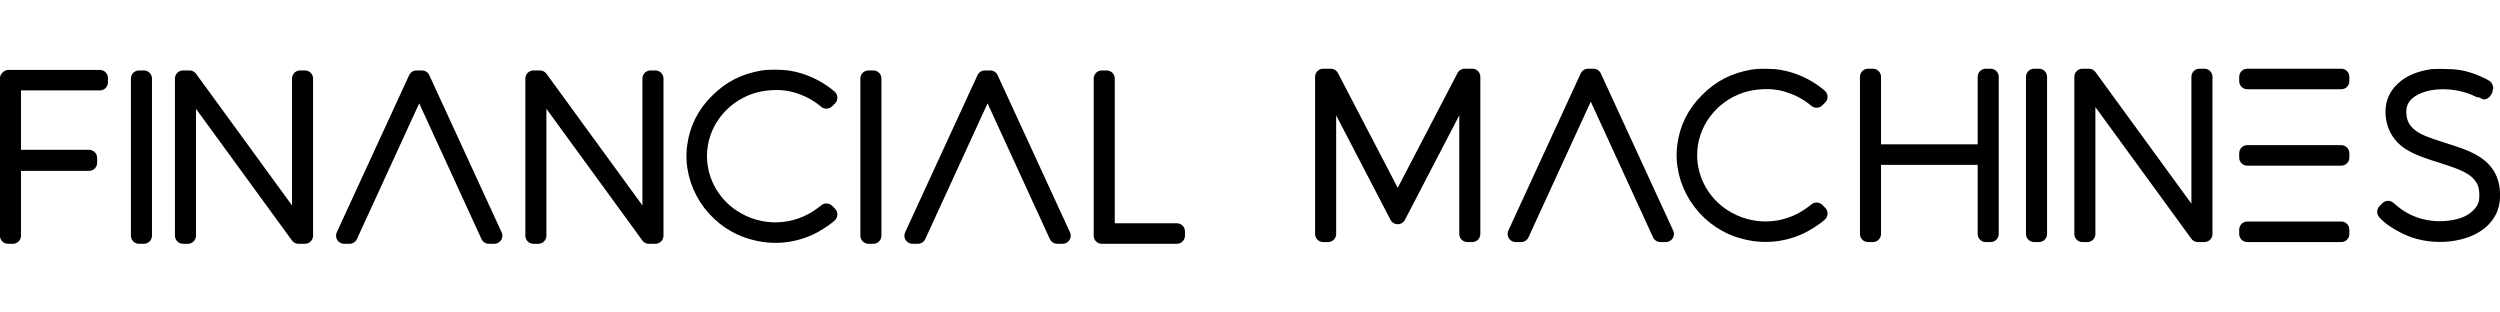 <?xml version="1.0" encoding="utf-8"?>
<svg version="1.0" width="5000pt" height="625pt" viewBox="0 0 5000 625" preserveAspectRatio="xMidYMid meet" xmlns="http://www.w3.org/2000/svg">
  <g transform="matrix(0.108, 0, 0, -0.108, -199.947, 1327.16)" fill="#000000" stroke="none">
    <g transform="matrix(1, 0, 0, 1, 500, 584)" style="stroke: rgb(0, 0, 0); stroke-width: 300px; stroke-linejoin: round;">
      <path d="M  1500 10250 v -2910 h 90 v 1350 h 1410 v 90 h -1410 v 1400 h 1610 v 80 h -1690 Z"/>
      <path d="M  3925.5 10250 v -2910 h 90 v 2910 h -90 Z"/>
      <path d="M  4741 10250 v -2910 h 90 v 2810 l 2048 -2810 h 120 v 2910 h -90 v -2810 l -2048 2810 h -120 Z"/>
      <path d="M  9064.5 10250 l -1340 -2910 h 100 l 1290 2810 l 1290 -2810 h 100 l -1340 2910 h -100 Z"/>
      <path d="M 11230 10250 v -2910 h 90 v 2810 l 2048 -2810 h 120 v 2910 h -90 v -2810 l -2048 2810 h -120 Z"/>
      <path d="M15473.5 10250 c-335 -57 -596 -191 -830 -425 -240 -238 -377 -514 -419 -839 -86 -665 340 -1329 992 -1546 387 -129 778 -107 1142 64 89 42 254 146 315 199 l35 31 -26 26 -27 27 -70 -54 c-493 -375 -1161 -396 -1677 -53 -383 254 -614 681 -615 1133 -1 586 386 1112 960 1302 220 73 509 93 729 50 227 -45 461 -152 629 -288 l43 -35 27 26 27 27 -30 25 c-198 163 -456 282 -710 325 -137 23 -374 26 -495 5Z"/>
      <path d="M 17434 10250 v -2910 h 90 v 2910 h -90 Z"/>
      <path d="M 19589.5 10250 l -1340 -2910 h 100 l 1290 2810 l 1290 -2810 h 100 l -1340 2910 h -100 Z"/>
      <path d="M 21755 8795 l0 -1455 695 0 695 0 0 40 0 40 -650 0 -650 0 0 1415 0 1415 -45 0 -45 0 0 -1455Z"/>
    </g>
    <g transform="matrix(1, 0, 0, 1, 24855, 5706)" style="stroke: rgb(0, 0, 0); stroke-width: 300px; stroke-linejoin: round;">
      <path d="M 1500 5160 v -2910 h 90 v 2810 l 1290 -2480 l 1290 2480 v -2810 h 90 v 2910 h -140 l -1240 -2380 l -1240 2380 Z"/>
      <path d="M 6405 5160 l -1340 -2910 h 100 l 1290 2810 l 1290 -2810 h 100 l -1340 2910 h -100 Z"/>
      <path d="M 9455 5145 c-335 -57 -596 -191 -830 -425 -240 -238 -377 -514 -419 -839 -86 -665 340 -1329 992 -1546 387 -129 778 -107 1142 64 89 42 254 146 315 199 l35 31 -26 26 -27 27 -70 -54 c-493 -375 -1161 -396 -1677 -53 -383 254 -614 681 -615 1133 -1 586 386 1112 960 1302 220 73 509 93 729 50 227 -45 461 -152 629 -288 l43 -35 27 26 27 27 -30 25 c-198 163 -456 282 -710 325 -137 23 -374 26 -495 5Z"/>
      <path d="M 11590 5160 v -2910 h 90 v 1430 h 2090 v -1430 h 90 v 2910 h -90 v -1400 h -2090 v 1400 h -90 Z"/>
      <path d="M 14665 5160 v -2910 h 90 v 2910 h -90 Z"/>
      <path d="M 15560 5160 v -2910 h 90 v 2810 l 2048 -2810 h 120 v 2910 h -90 v -2810 l -2048 2810 h -120 Z"/>
      <g>
        <rect x="18613" y="5080" width="1740" height="80"/>
        <rect x="18613" y="3665" width="1740" height="80"/>
        <rect x="18613" y="2250" width="1740" height="80"/>
      </g>
      <path d="M22047 5154 c-248 -37 -418 -109 -550 -235 -117 -112 -175 -245 -175 -407 0 -247 121 -459 336 -583 134 -78 238 -118 653 -249 323 -102 487 -185 597 -302 102 -108 143 -210 151 -373 9 -186 -33 -301 -157 -425 -141 -142 -340 -219 -619 -240 -366 -28 -727 87 -994 315 l-68 58 -27 -26 -26 -27 39 -40 c97 -100 331 -235 506 -294 464 -154 1024 -60 1273 215 111 123 159 254 158 434 -2 288 -126 485 -392 624 -116 61 -233 105 -495 187 -386 121 -525 181 -640 277 -127 106 -185 211 -205 371 -30 242 76 425 315 541 319 155 815 136 1177 -46 43 -22 80 -39 83 -39 2 0 12 14 21 31 13 26 14 33 2 41 -35 25 -202 99 -276 123 -167 54 -253 67 -462 70 -107 2 -208 1 -225 -1Z"/>
    </g>
  </g>
</svg>